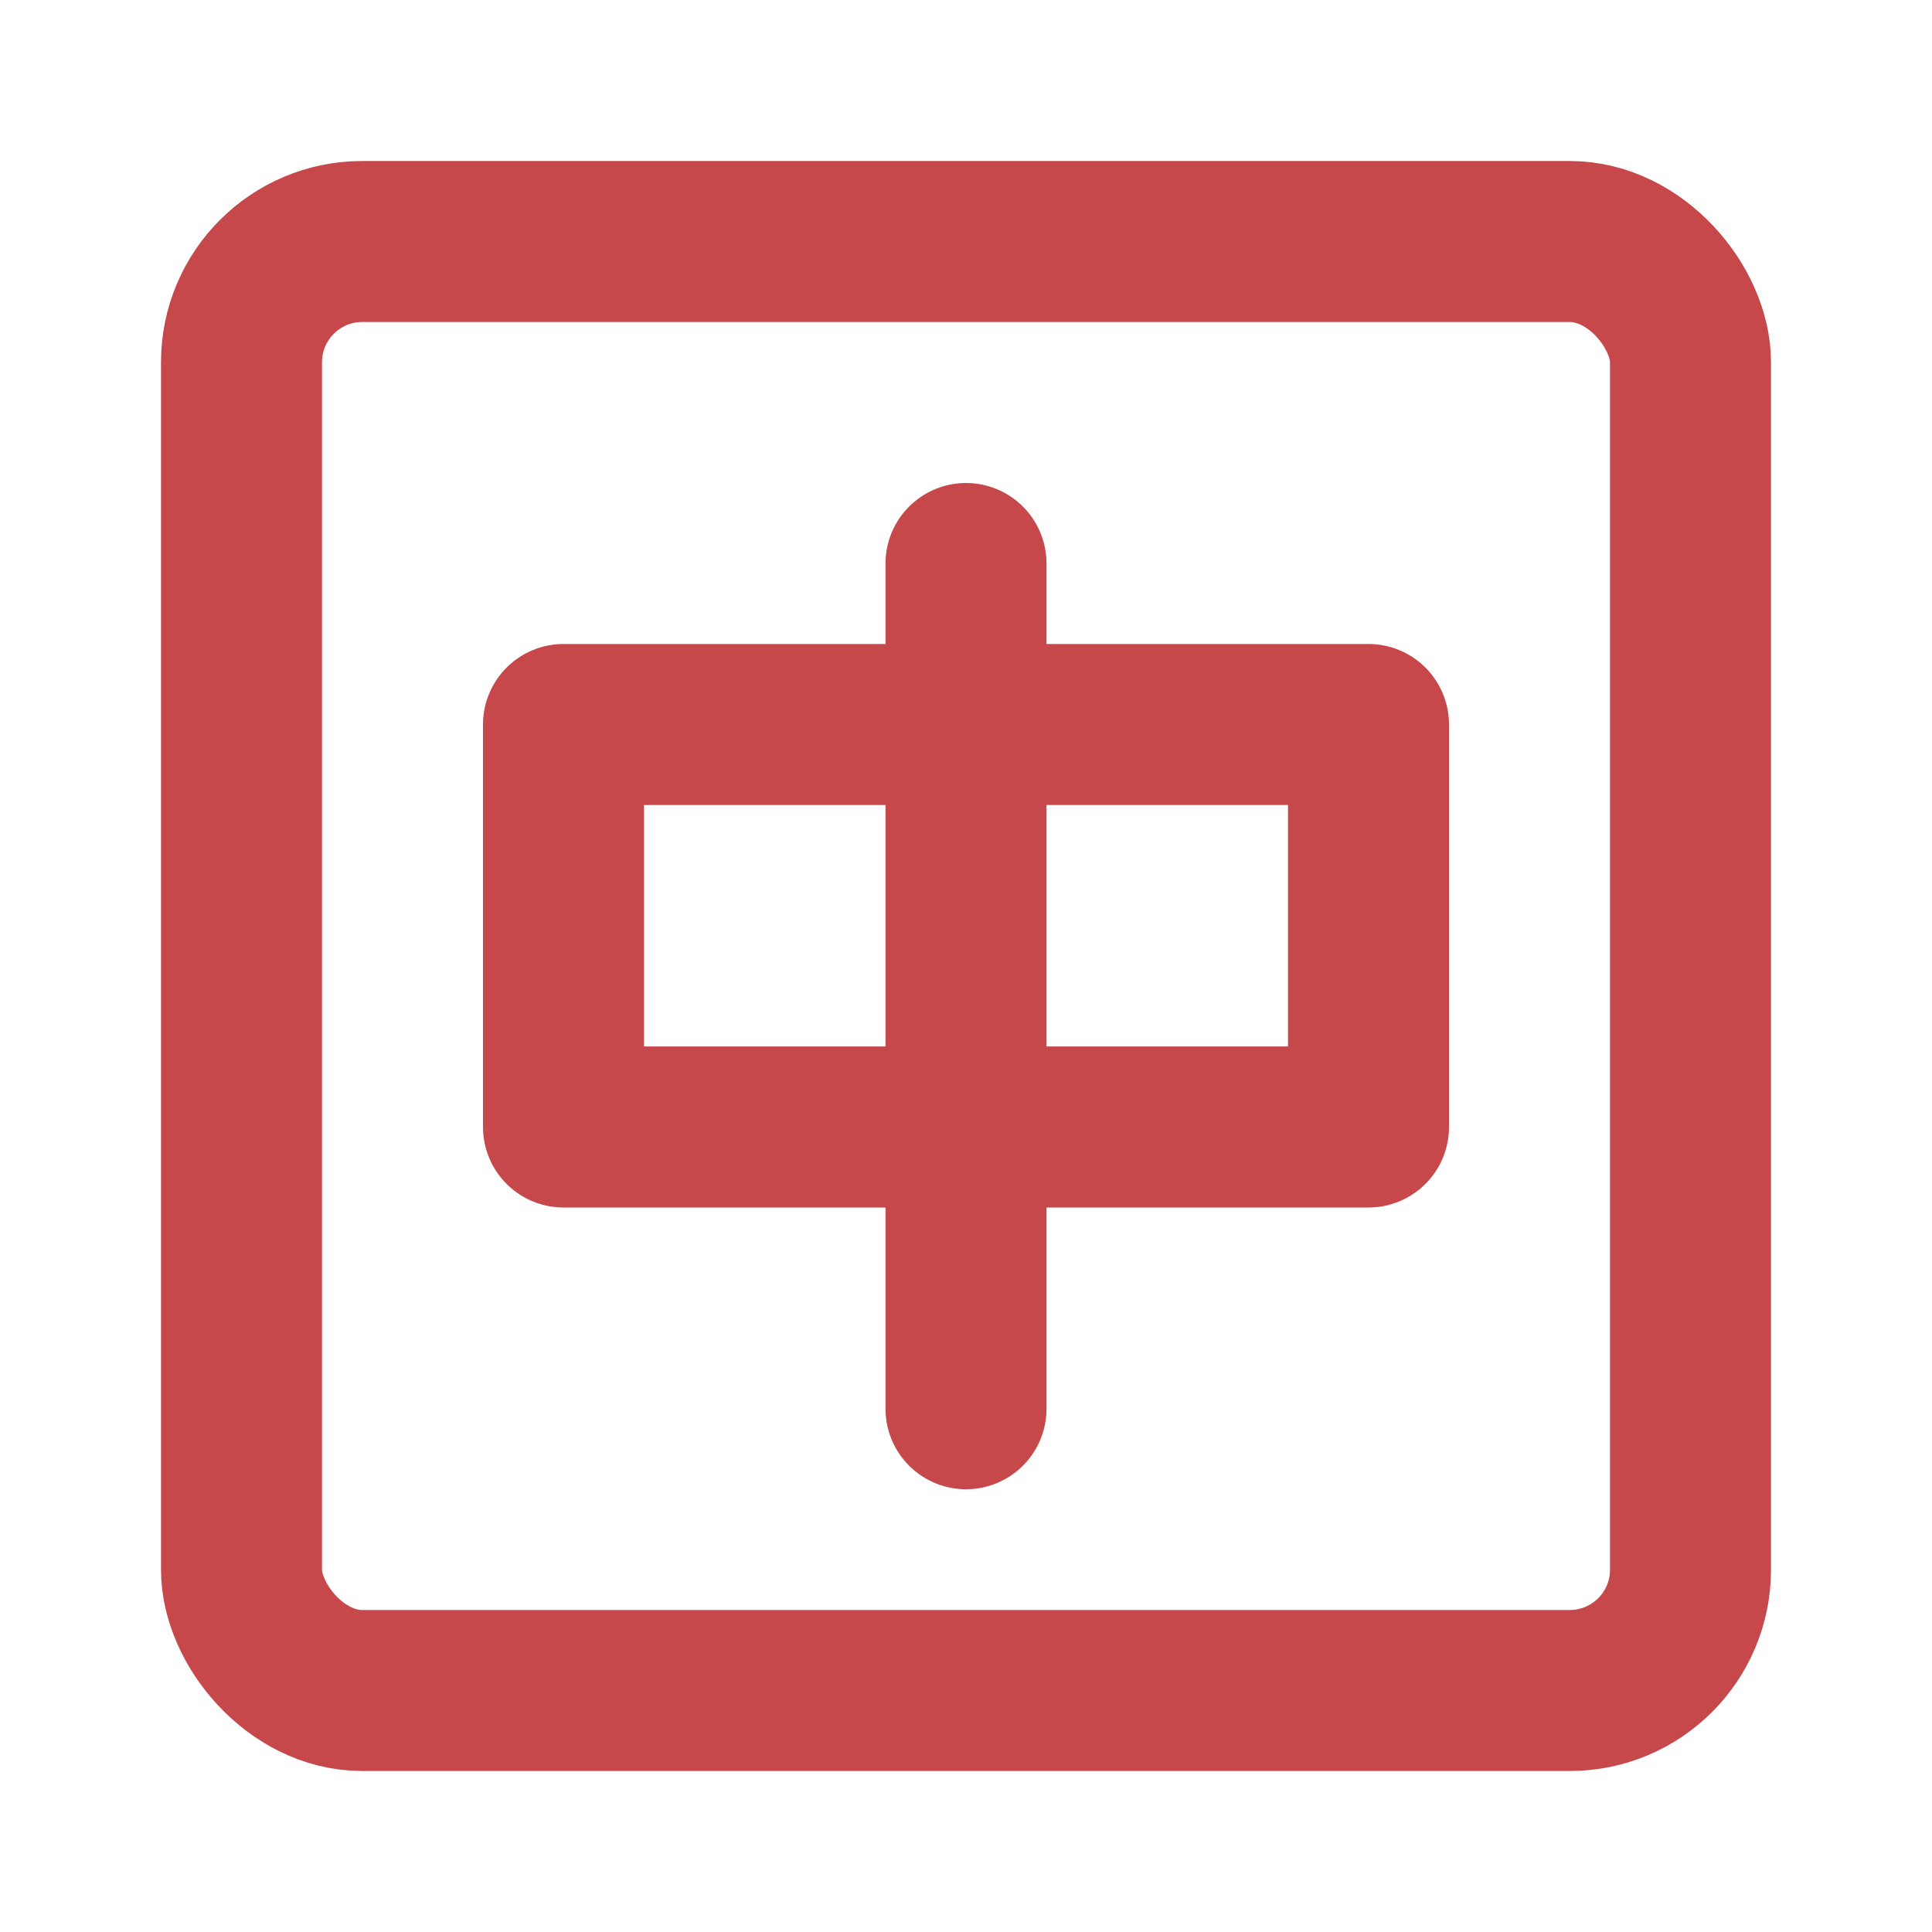 <?xml version="1.0" encoding="utf-8"?><!-- Uploaded to: SVG Repo, www.svgrepo.com, Generator: SVG Repo Mixer Tools -->
<svg width="800px" height="800px" viewBox="0 0 48 48" fill="none" xmlns="http://www.w3.org/2000/svg">
<rect x="14" y="18" width="20" height="10" stroke="#C6484B" stroke-width="4" stroke-linecap="round" stroke-linejoin="round"/>
<path d="M24 14V35" stroke="#C6484B" stroke-width="4" stroke-linecap="round"/>
<rect x="6" y="6" width="36" height="36" rx="3" stroke="#C6484B" stroke-width="4" stroke-linecap="round" stroke-linejoin="round"/>
</svg>